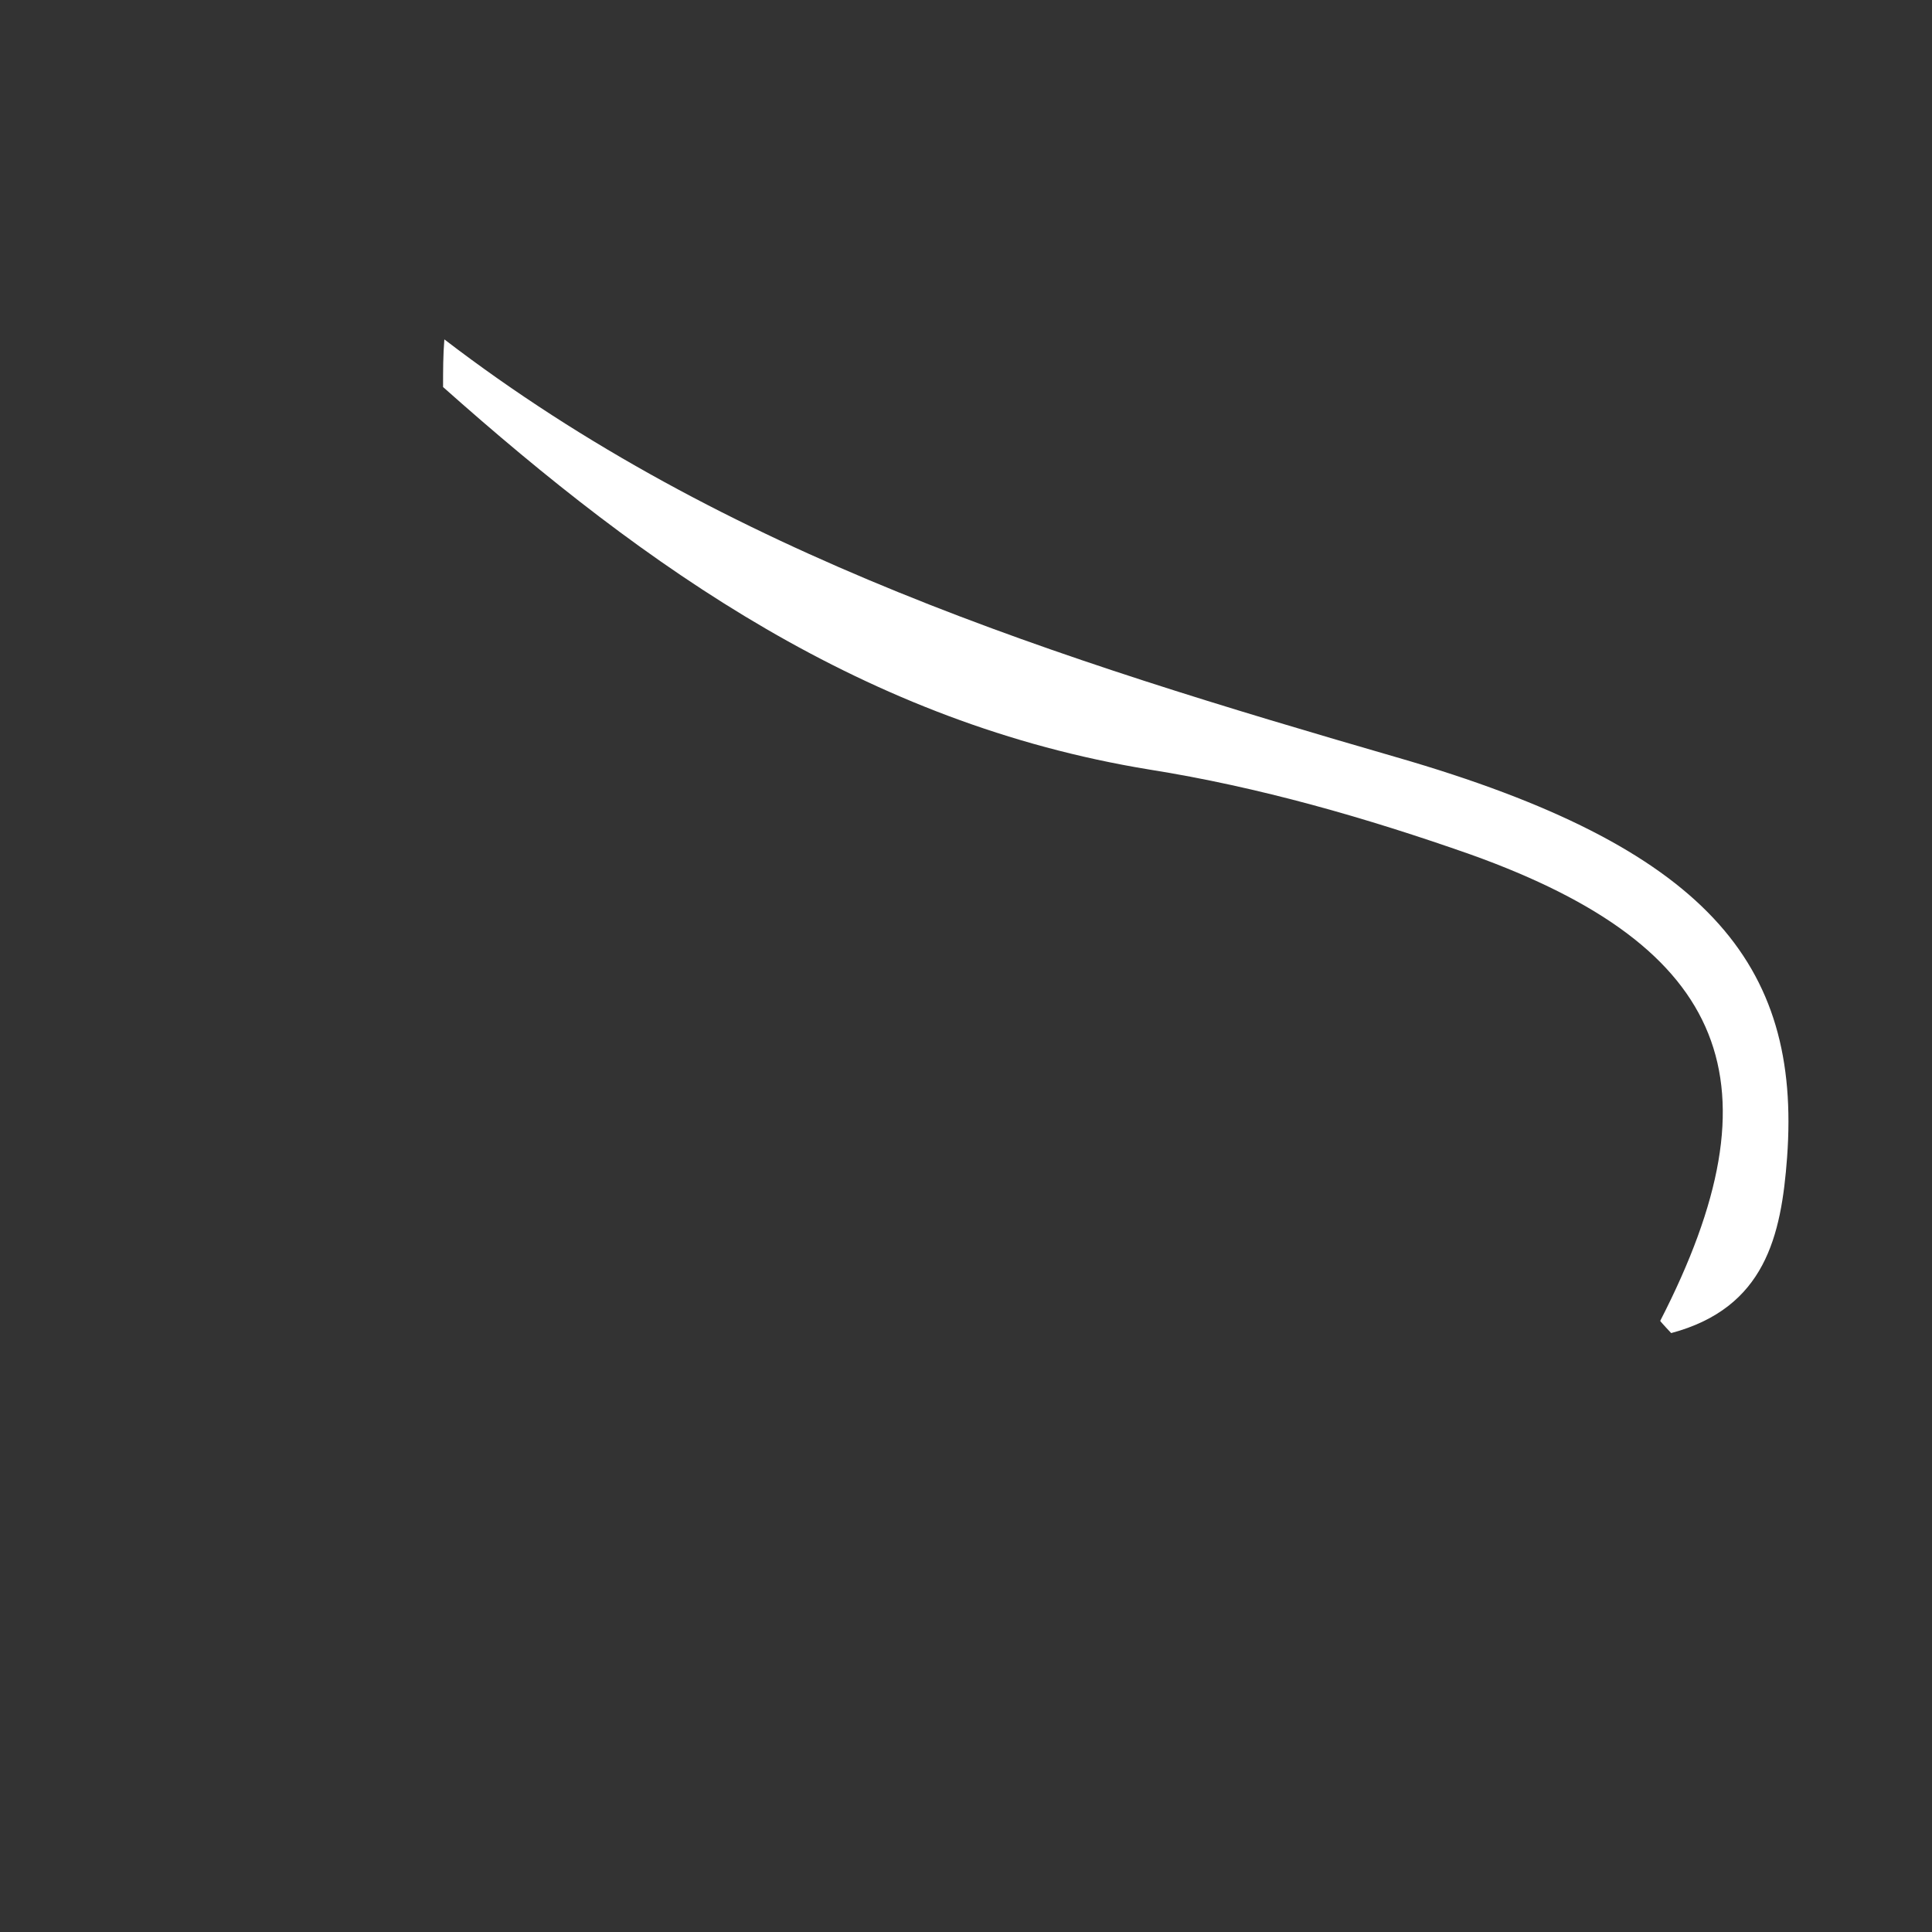 <?xml version="1.0" encoding="UTF-8" standalone="no"?><svg width='3' height='3' viewBox='0 0 3 3' fill='none' xmlns='http://www.w3.org/2000/svg'>
<rect x="0" y="0" width="3" height="3" fill="#333333" stroke="none"/>
<path d='M0.688 0.601C0.688 0.576 0.688 0.551 0.69 0.527C1.127 0.862 1.641 1.023 2.169 1.176C2.65 1.315 2.797 1.496 2.775 1.797C2.766 1.919 2.741 2.031 2.595 2.07C2.595 2.07 2.578 2.052 2.578 2.051C2.767 1.683 2.686 1.471 2.284 1.327C2.122 1.27 1.955 1.222 1.785 1.195C1.344 1.123 1.005 0.883 0.688 0.601Z' fill='white'/>
</svg>
